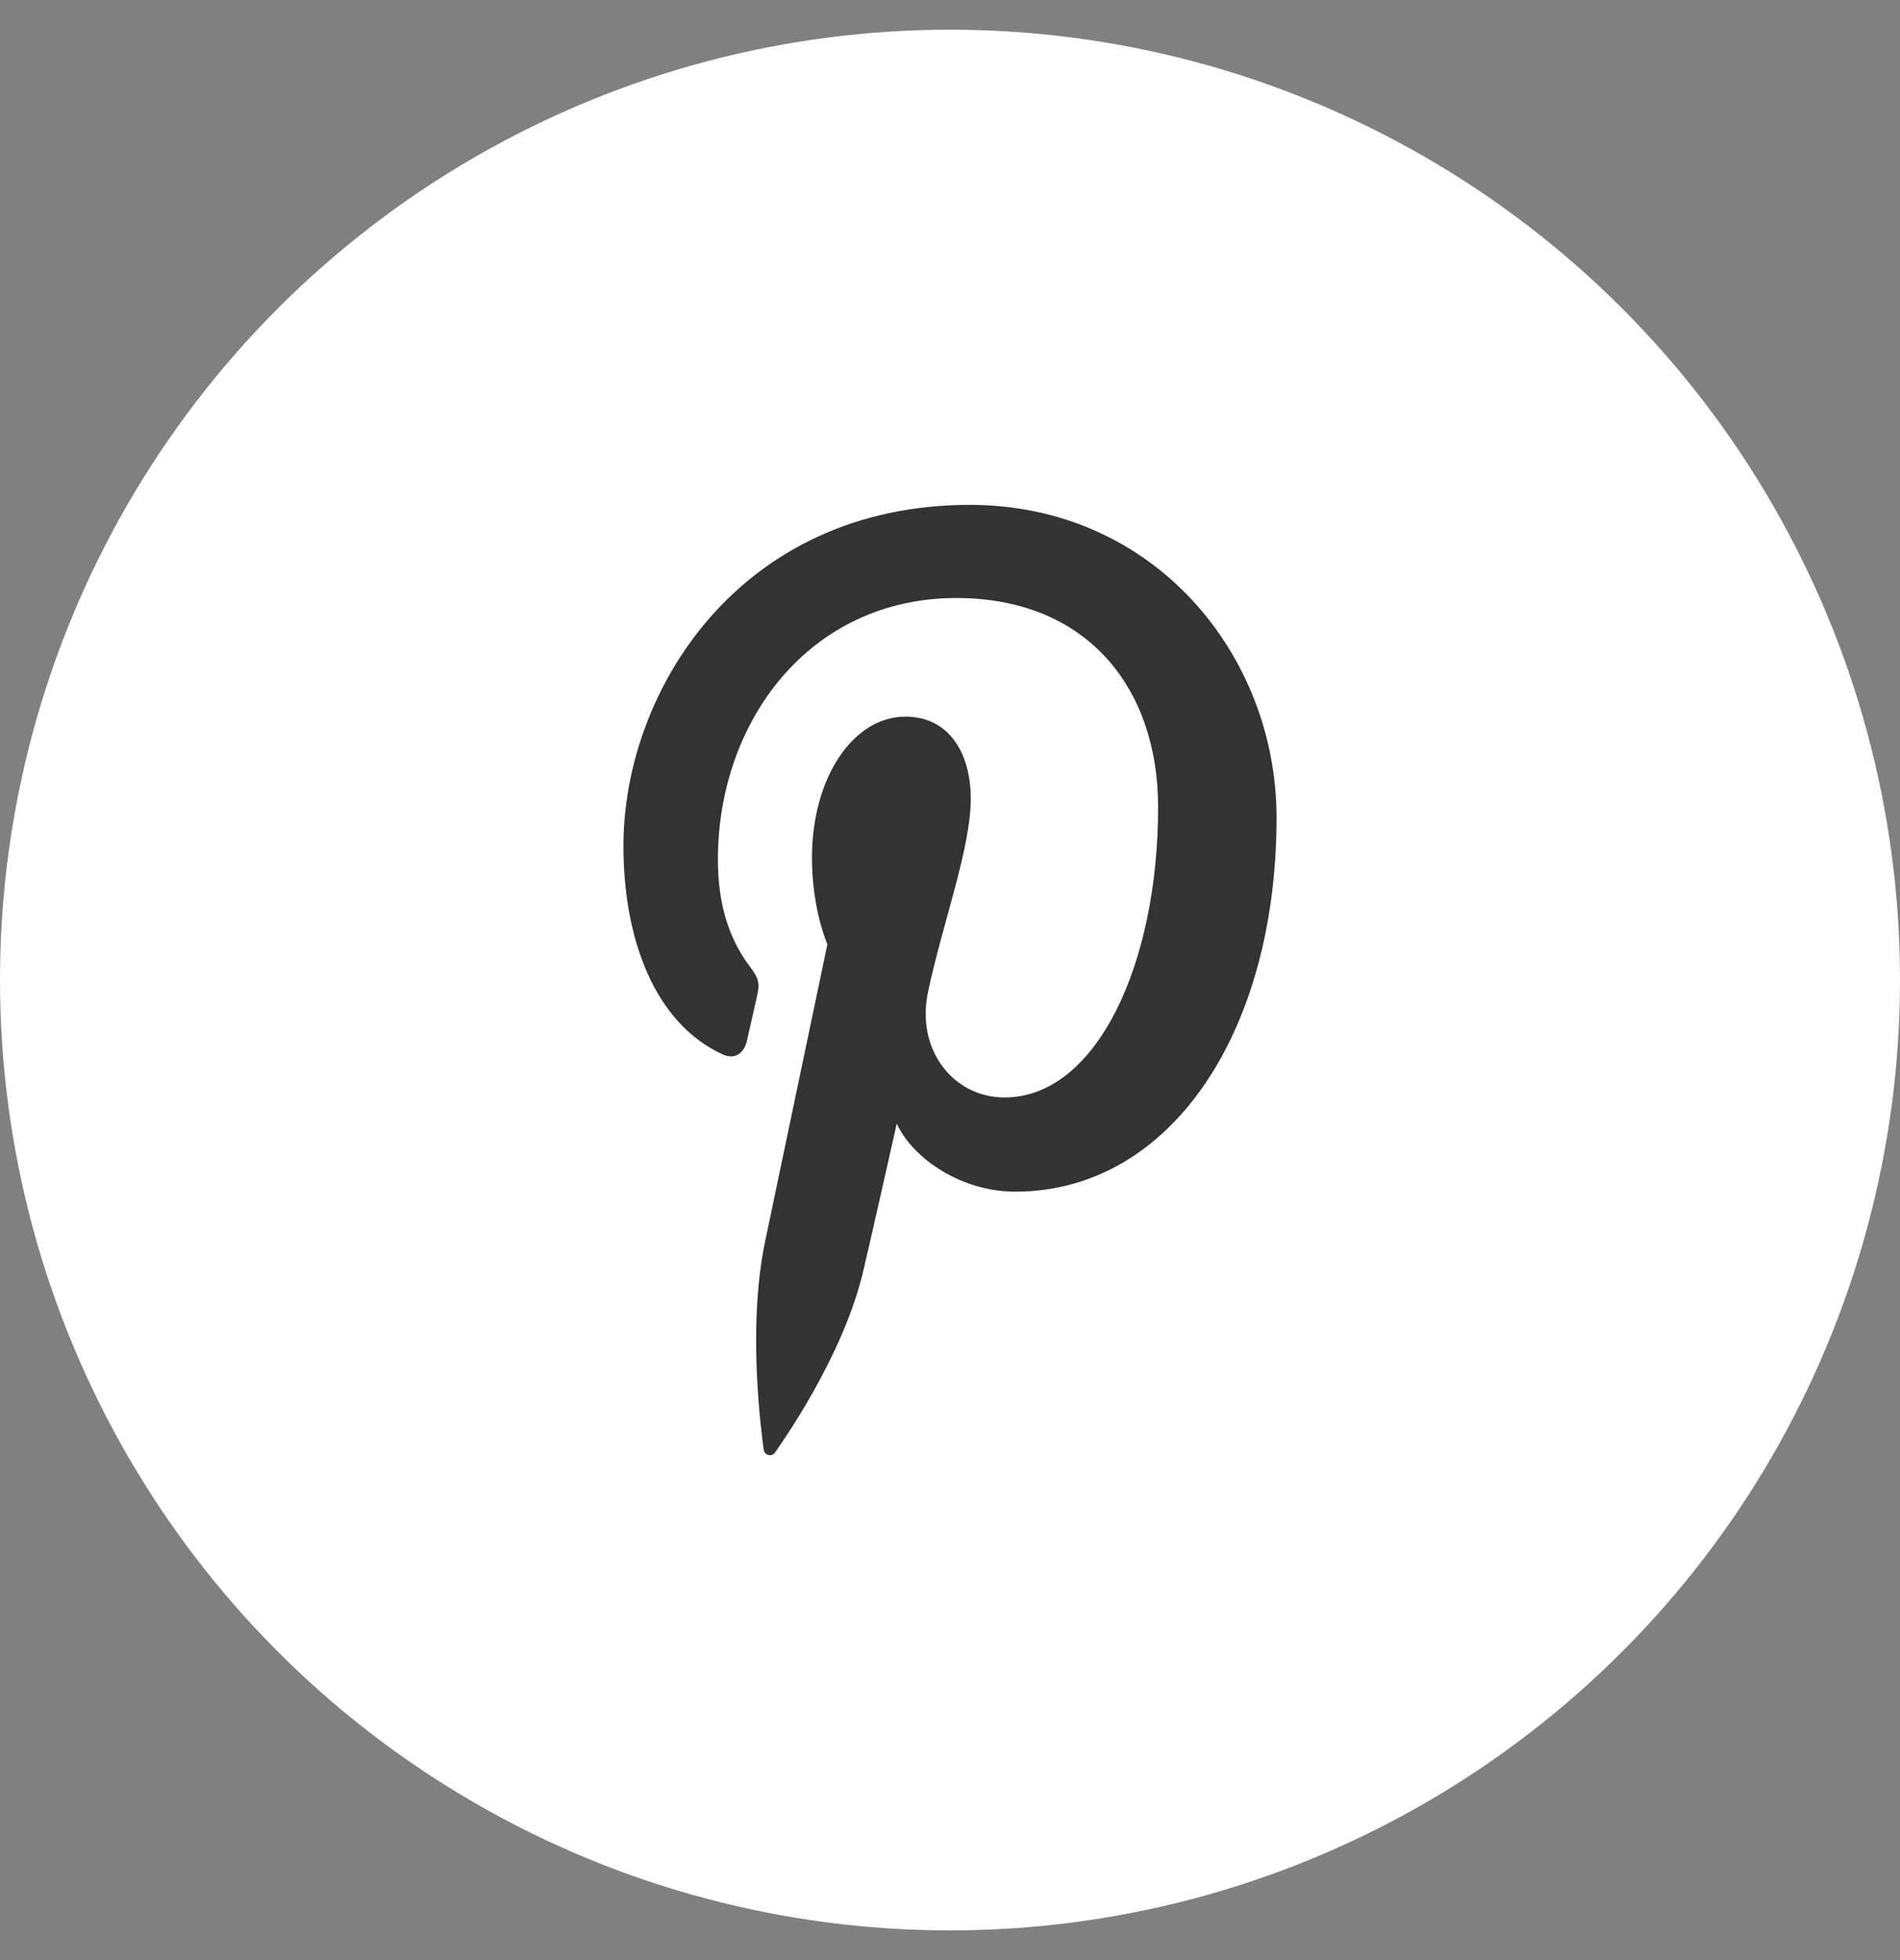 <?xml version="1.0" encoding="UTF-8" standalone="no"?>
<svg width="32px" height="33px" viewBox="0 0 32 33" version="1.1" xmlns="http://www.w3.org/2000/svg" xmlns:xlink="http://www.w3.org/1999/xlink" xmlns:sketch="http://www.bohemiancoding.com/sketch/ns">
    <rect x="0" y="0" width="32" height="33" fill="#808080" stroke="none"/>
    <!-- Generator: sketchtool 3.4 (381) - http://www.bohemiancoding.com/sketch -->
    <title>Pinterest</title>
    <desc>Created with sketchtool.</desc>
    <defs></defs>
    <g id="Page-1" stroke="none" stroke-width="1" fill="none" fill-rule="evenodd" sketch:type="MSPage">
        <g id="Home-Desktop" sketch:type="MSArtboardGroup" transform="translate(-774, -1808)">
            <g id="Footer-Section" sketch:type="MSLayerGroup" transform="translate(0, 1677)">
                <g id="Social-Buttons" transform="translate(634, 131)" sketch:type="MSShapeGroup">
                    <g id="Pinterest" transform="translate(140, 0)">
                        <circle id="Pinterest-BG" fill="#FFFFFF" cx="16" cy="16.5" r="16"></circle>
                        <path d="M10.5,14.241 C10.5,15.822 11.031,17.228 12.171,17.752 C12.358,17.838 12.526,17.755 12.58,17.522 C12.618,17.361 12.707,16.954 12.747,16.784 C12.801,16.554 12.78,16.473 12.629,16.272 C12.301,15.836 12.091,15.271 12.091,14.47 C12.091,12.147 13.634,10.068 16.109,10.068 C18.301,10.068 19.505,11.576 19.505,13.59 C19.505,16.24 18.463,18.477 16.917,18.477 C16.063,18.477 15.424,17.681 15.629,16.706 C15.874,15.542 16.35,14.286 16.35,13.445 C16.35,12.693 15.991,12.065 15.249,12.065 C14.376,12.065 13.675,13.082 13.675,14.444 C13.675,15.312 13.935,15.898 13.935,15.898 C13.935,15.898 13.042,20.16 12.885,20.906 C12.574,22.393 12.839,24.215 12.861,24.399 C12.874,24.508 12.999,24.534 13.055,24.452 C13.135,24.333 14.175,22.888 14.528,21.444 C14.628,21.035 15.103,18.918 15.103,18.918 C15.386,19.527 16.215,20.063 17.096,20.063 C19.72,20.063 21.5,17.37 21.5,13.765 C21.5,11.039 19.449,8.5 16.333,8.5 C12.455,8.5 10.5,11.631 10.5,14.241 Z" id="Pinterest-Logo" fill="#333333"></path>
                    </g>
                </g>
            </g>
        </g>
    </g>
</svg>